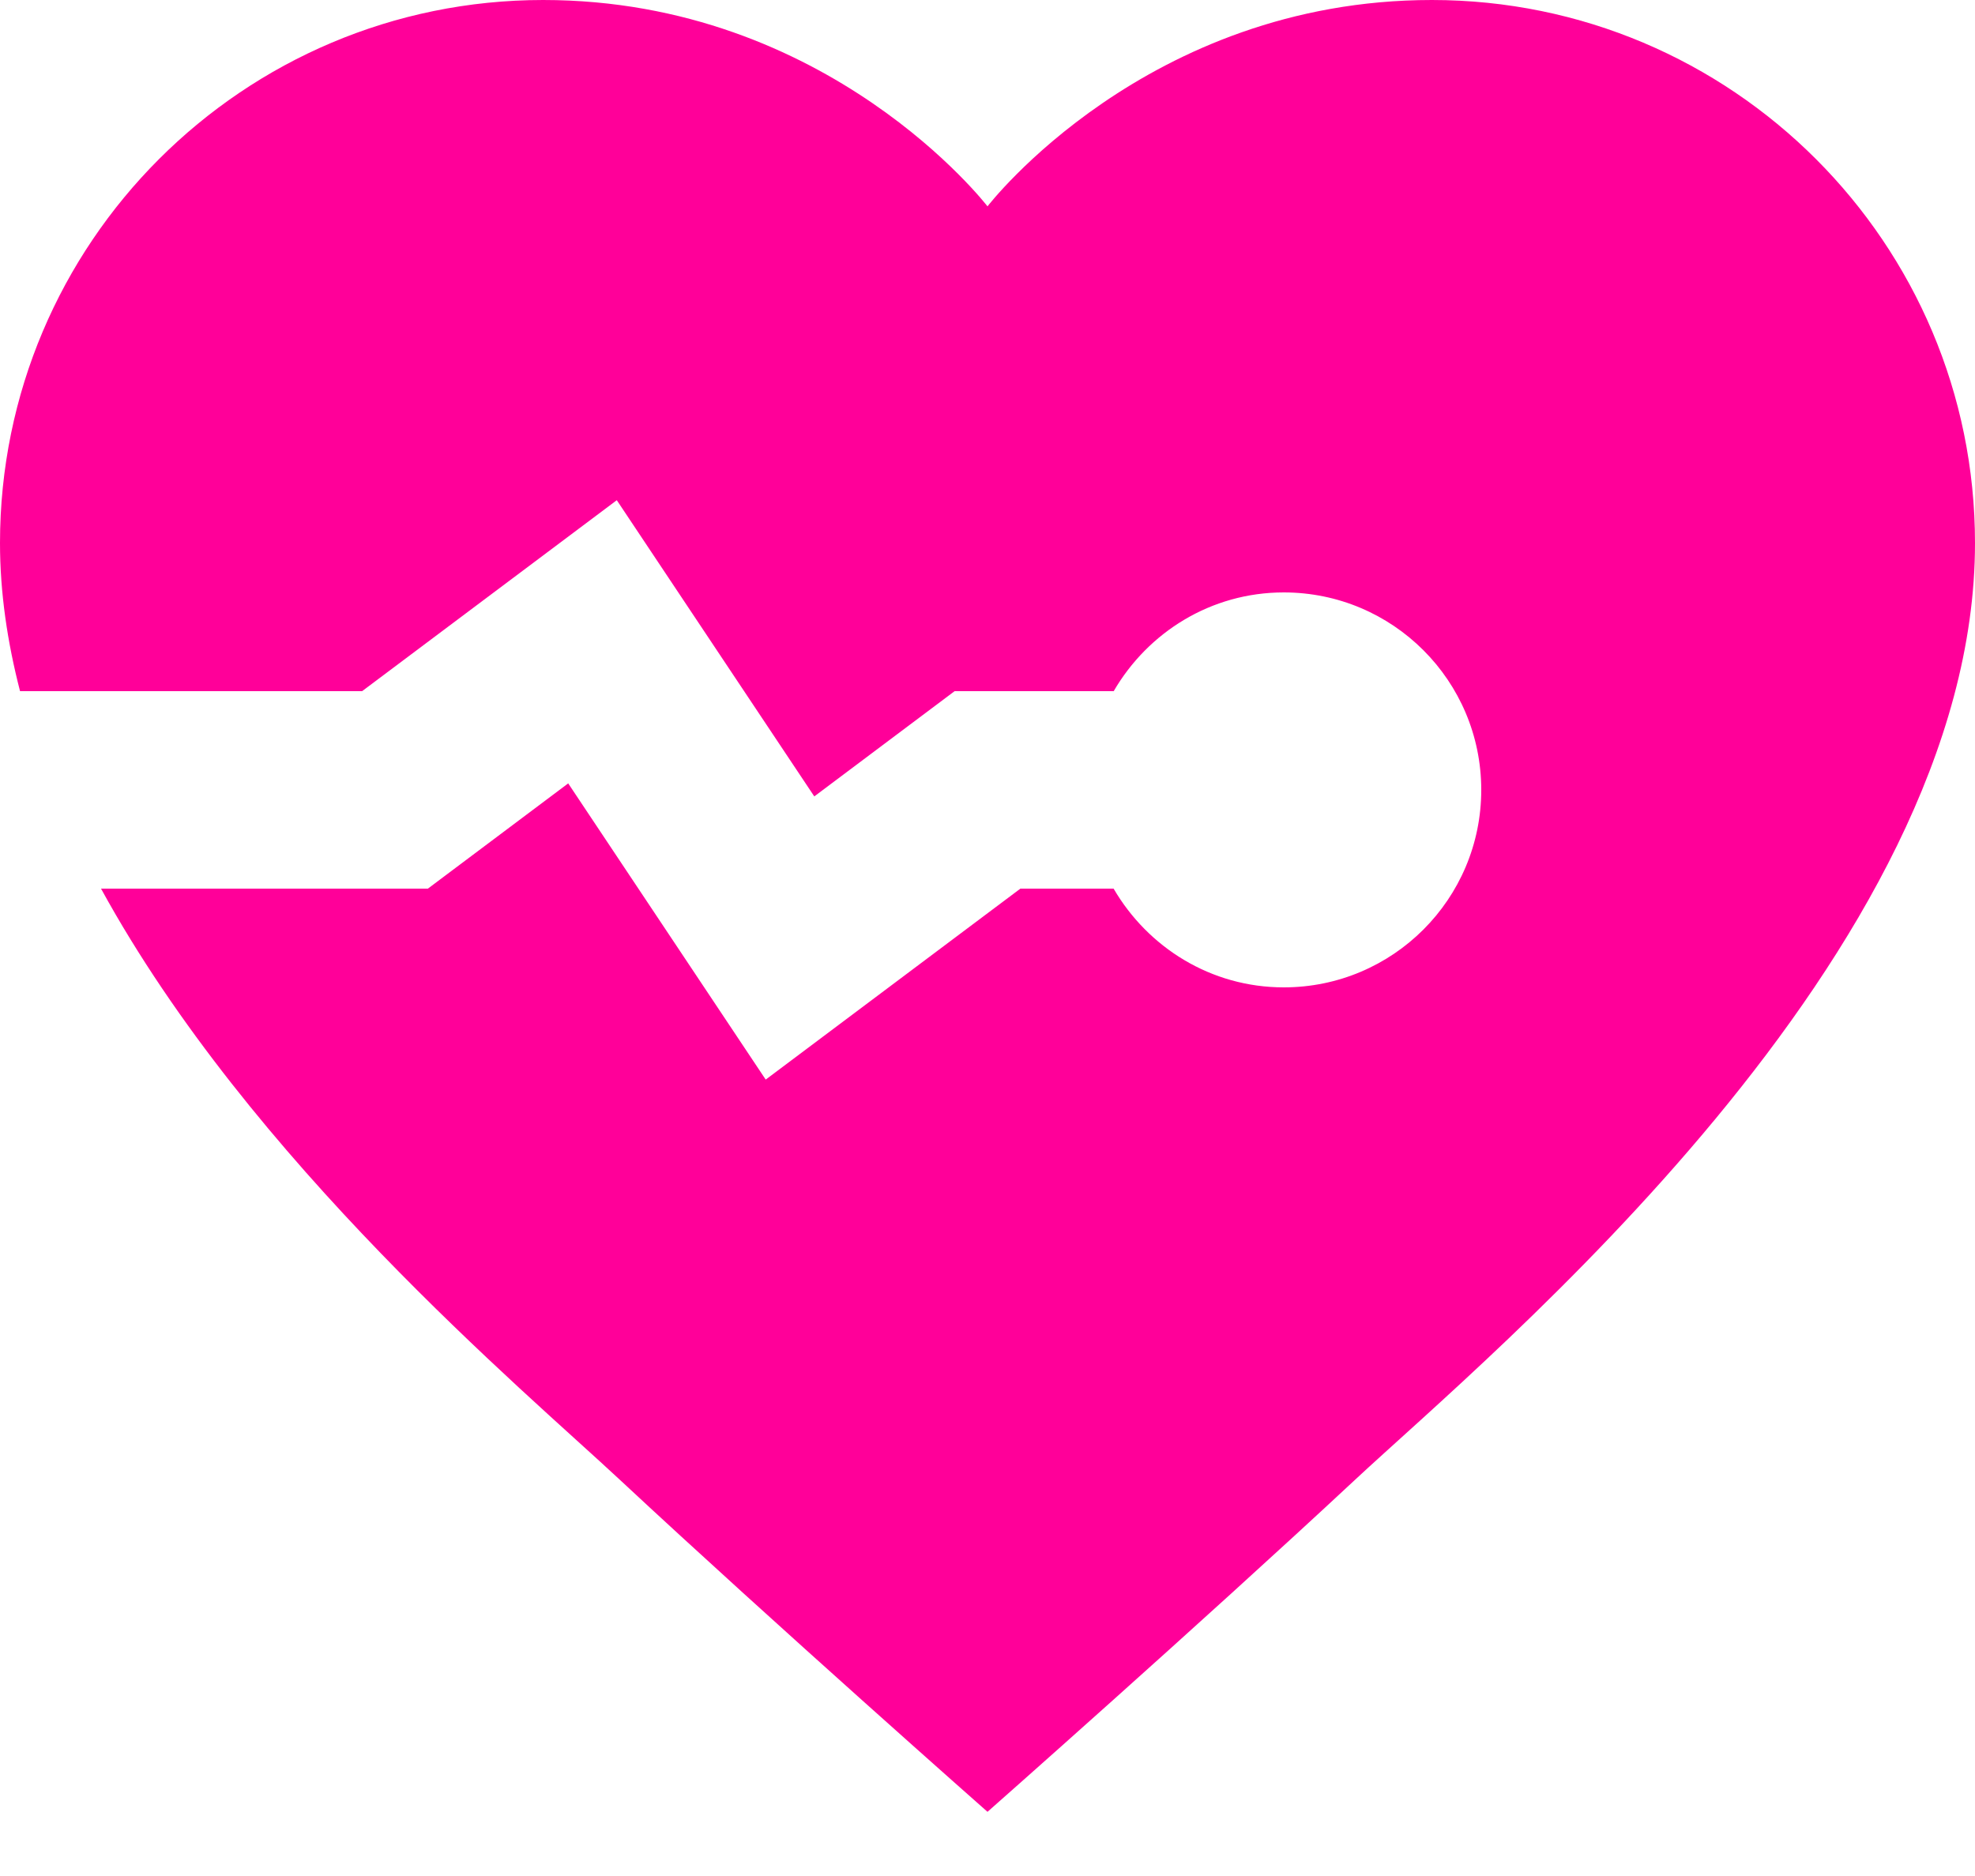 <svg width="20" height="19" viewBox="0 0 20 19" fill="none" xmlns="http://www.w3.org/2000/svg">
<path d="M14.5 0C11.605 0 10 2.09 10 2.09C10 2.09 8.395 0 5.5 0C2.462 0 0 2.462 0 5.5C0 6.003 0.075 6.505 0.203 7H3.667L6.246 5.066L8.246 8.066L9.667 7H11.278C11.624 6.405 12.262 6 13 6C14.105 6 15 6.895 15 8C15 9.105 14.105 10 13 10C12.262 10 11.624 9.595 11.277 9H10.333L7.754 10.934L5.754 7.934L4.333 9H1.023C2.537 11.764 5.305 14.08 6.28 14.99C7.858 16.46 10 18.35 10 18.35C10 18.35 12.142 16.46 13.719 14.99C15.088 13.713 20 9.671 20 5.5C20 2.462 17.538 0 14.5 0Z" fill="#FF0099"/>
</svg>
